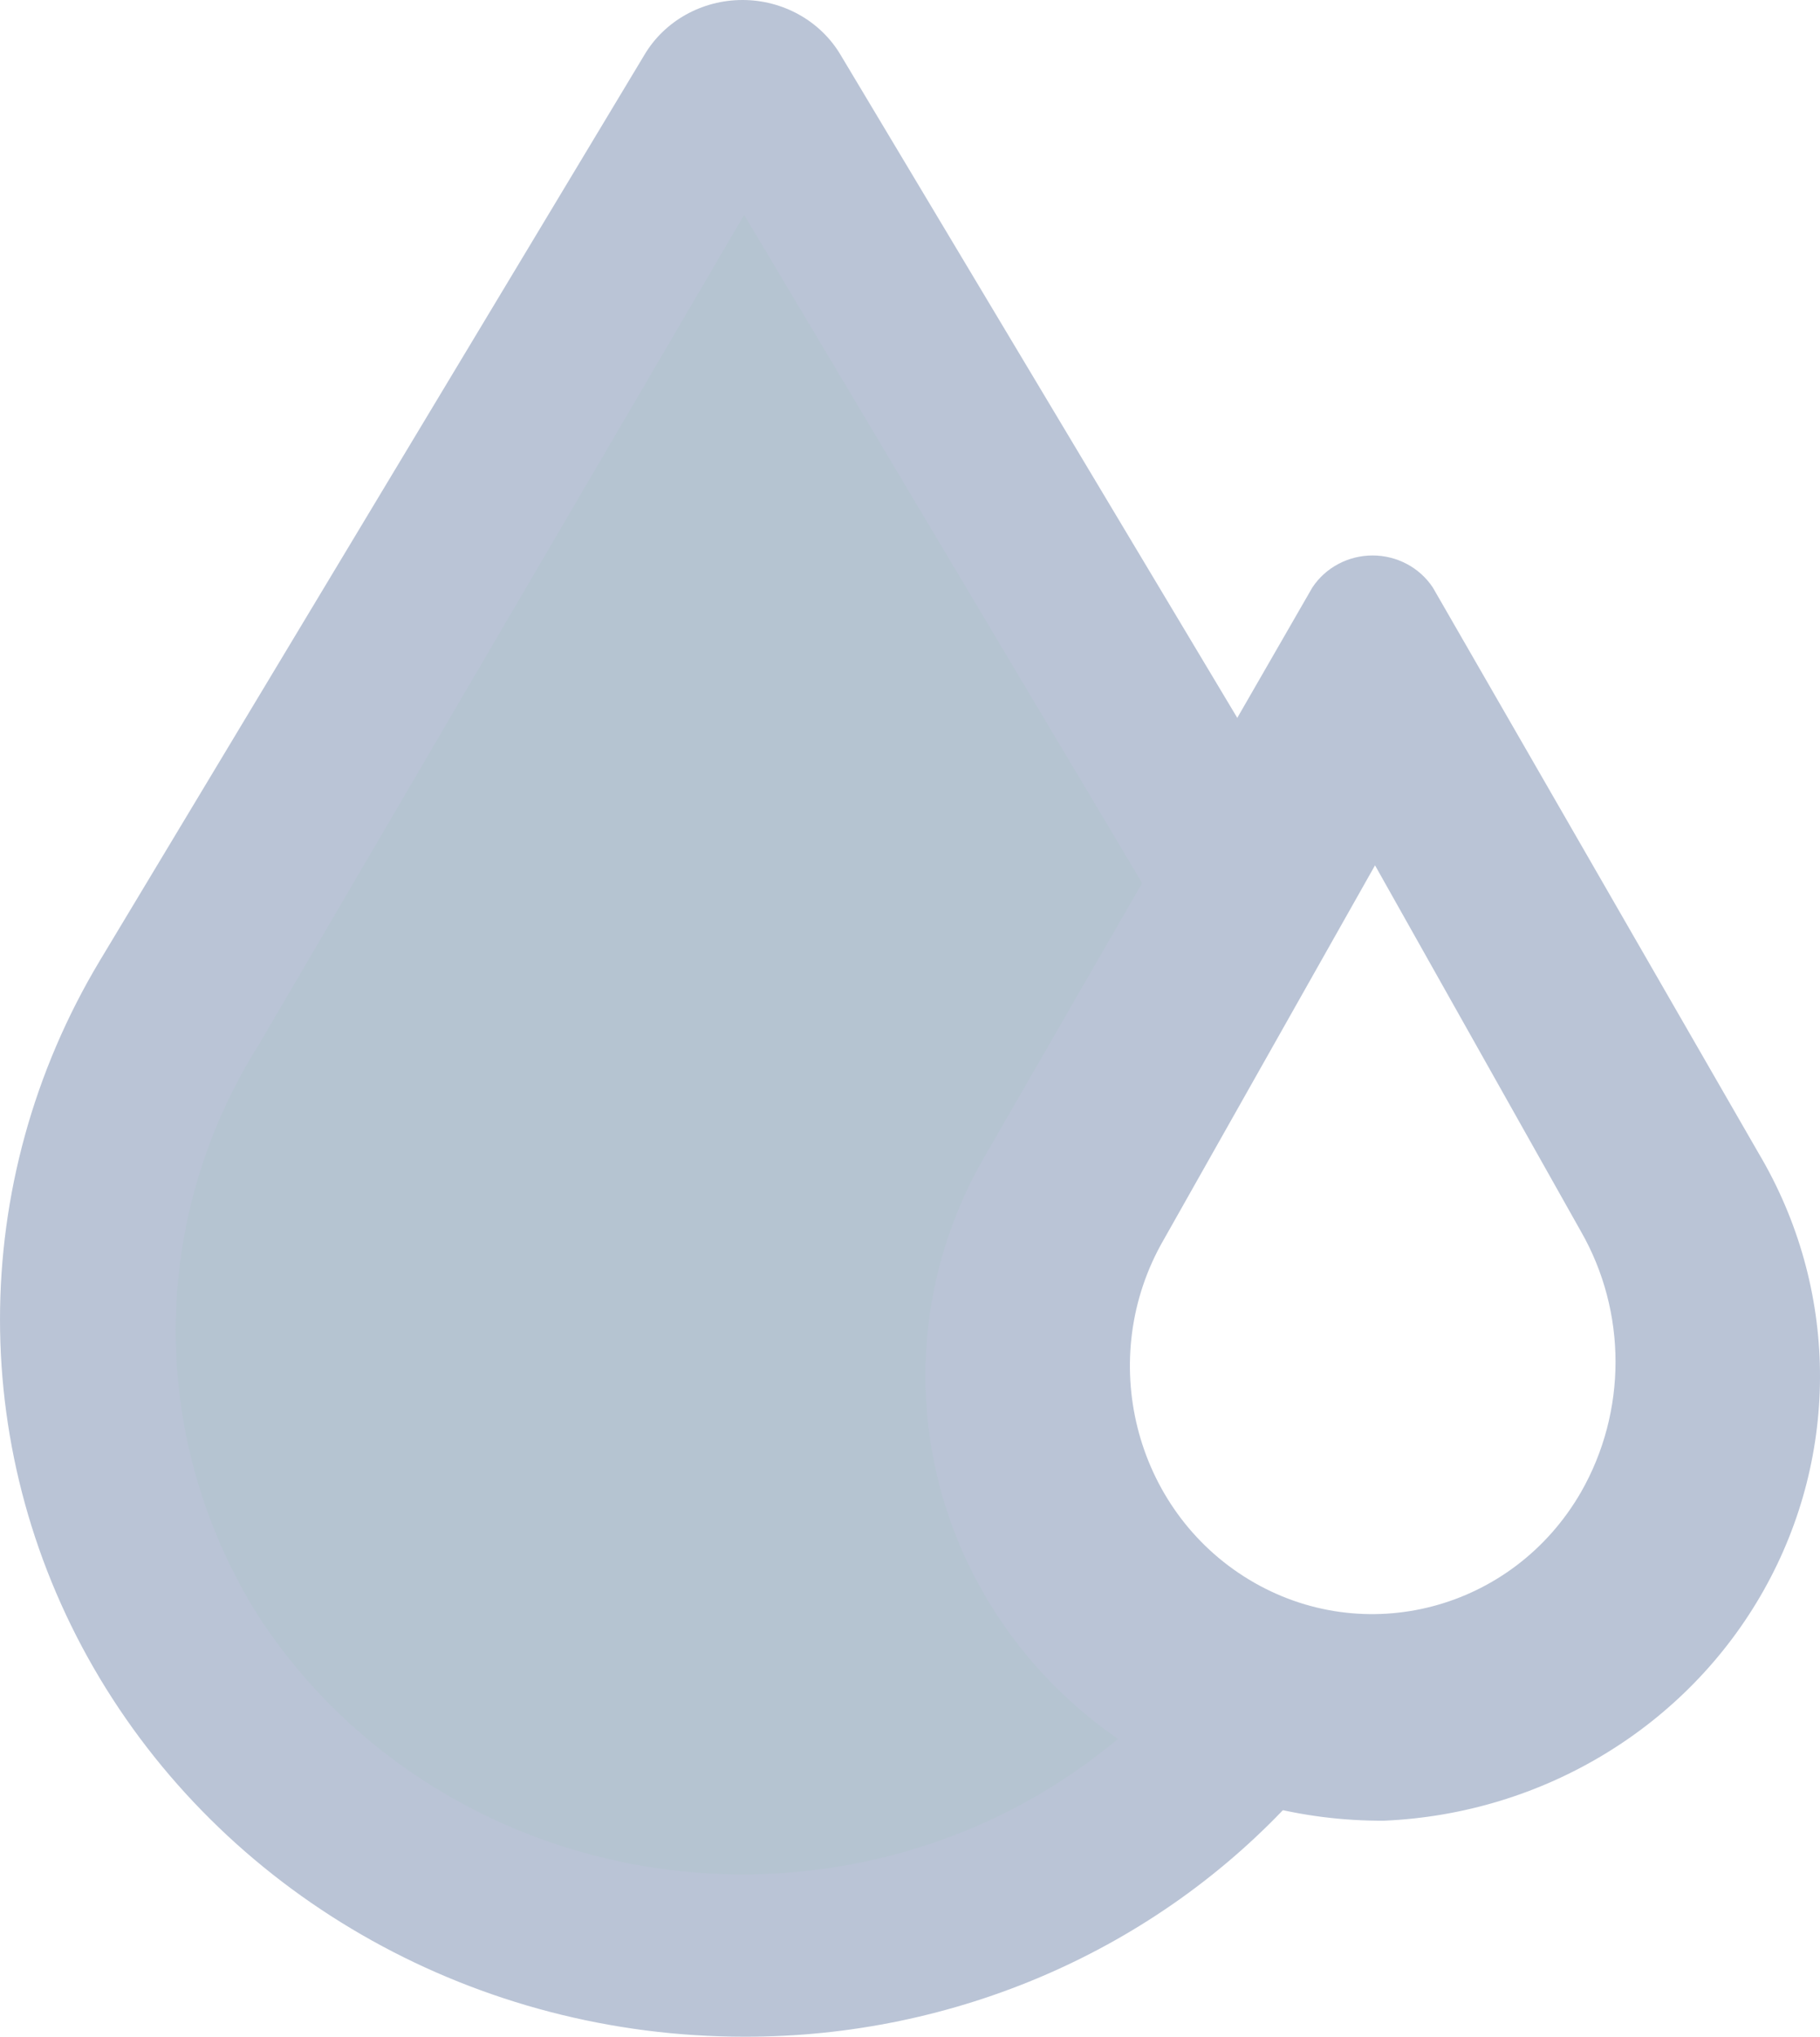 <?xml version="1.0" encoding="UTF-8"?>
<svg width="59px" height="66px" viewBox="0 0 59 66" version="1.1" xmlns="http://www.w3.org/2000/svg" xmlns:xlink="http://www.w3.org/1999/xlink">
    <!-- Generator: Sketch 59.1 (86144) - https://sketch.com -->
    <title>喷雾</title>
    <desc>Created with Sketch.</desc>
    <g id="页面-1" stroke="none" stroke-width="1" fill="none" fill-rule="evenodd">
        <g id="1" transform="translate(-406, -2256)">
            <g id="喷雾" transform="translate(406, 2256)">
                <polygon id="路径-2" fill="#B5C4D1" points="23.812 6 2 36.823 2 48.33 10.234 59.995 25.42 64 39 59.037 37.34 54.278 33.158 46.41 35.753 35 39 30.621"></polygon>
                <path d="M36.831,55.832 C32.808,59.515 27.282,61.266 21.775,60.603 C16.268,59.939 11.359,56.932 8.401,52.408 C4.794,46.704 4.794,39.538 8.401,33.835 L24.124,6.962 L37.477,29.373 L40.6,24.082 L27.247,1.774 C26.594,0.677 25.382,0 24.07,0 C22.757,0 21.545,0.677 20.893,1.774 L3.232,31.137 C-1.077,38.328 -1.077,47.188 3.232,54.38 C7.541,61.571 15.505,66 24.124,66 C30.969,66.016 37.488,63.179 42,58.218 C40.112,57.809 38.345,56.993 36.831,55.832 Z" id="路径" fill="#BAC4D6" fill-rule="nonzero"></path>
                <path d="M57.011,37.372 L46.45,19.04 C46.022,18.392 45.286,18 44.496,18 C43.706,18 42.97,18.392 42.542,19.04 L31.981,37.372 C29.333,41.845 29.34,47.358 32.001,51.824 C34.662,56.29 39.569,59.028 44.866,59 L44.866,59 C50.03,58.778 54.7,55.942 57.183,51.52 C59.666,47.099 59.6,41.734 57.011,37.372 Z M51.251,48.355 C49.044,52.178 44.226,53.445 40.49,51.187 C36.754,48.928 35.515,43.998 37.723,40.175 L44.575,28.041 L51.251,39.906 C52.745,42.515 52.745,45.746 51.251,48.355 Z" id="形状" fill="#BAC4D6" fill-rule="nonzero"></path>
            </g>
        </g>
    </g>
</svg>